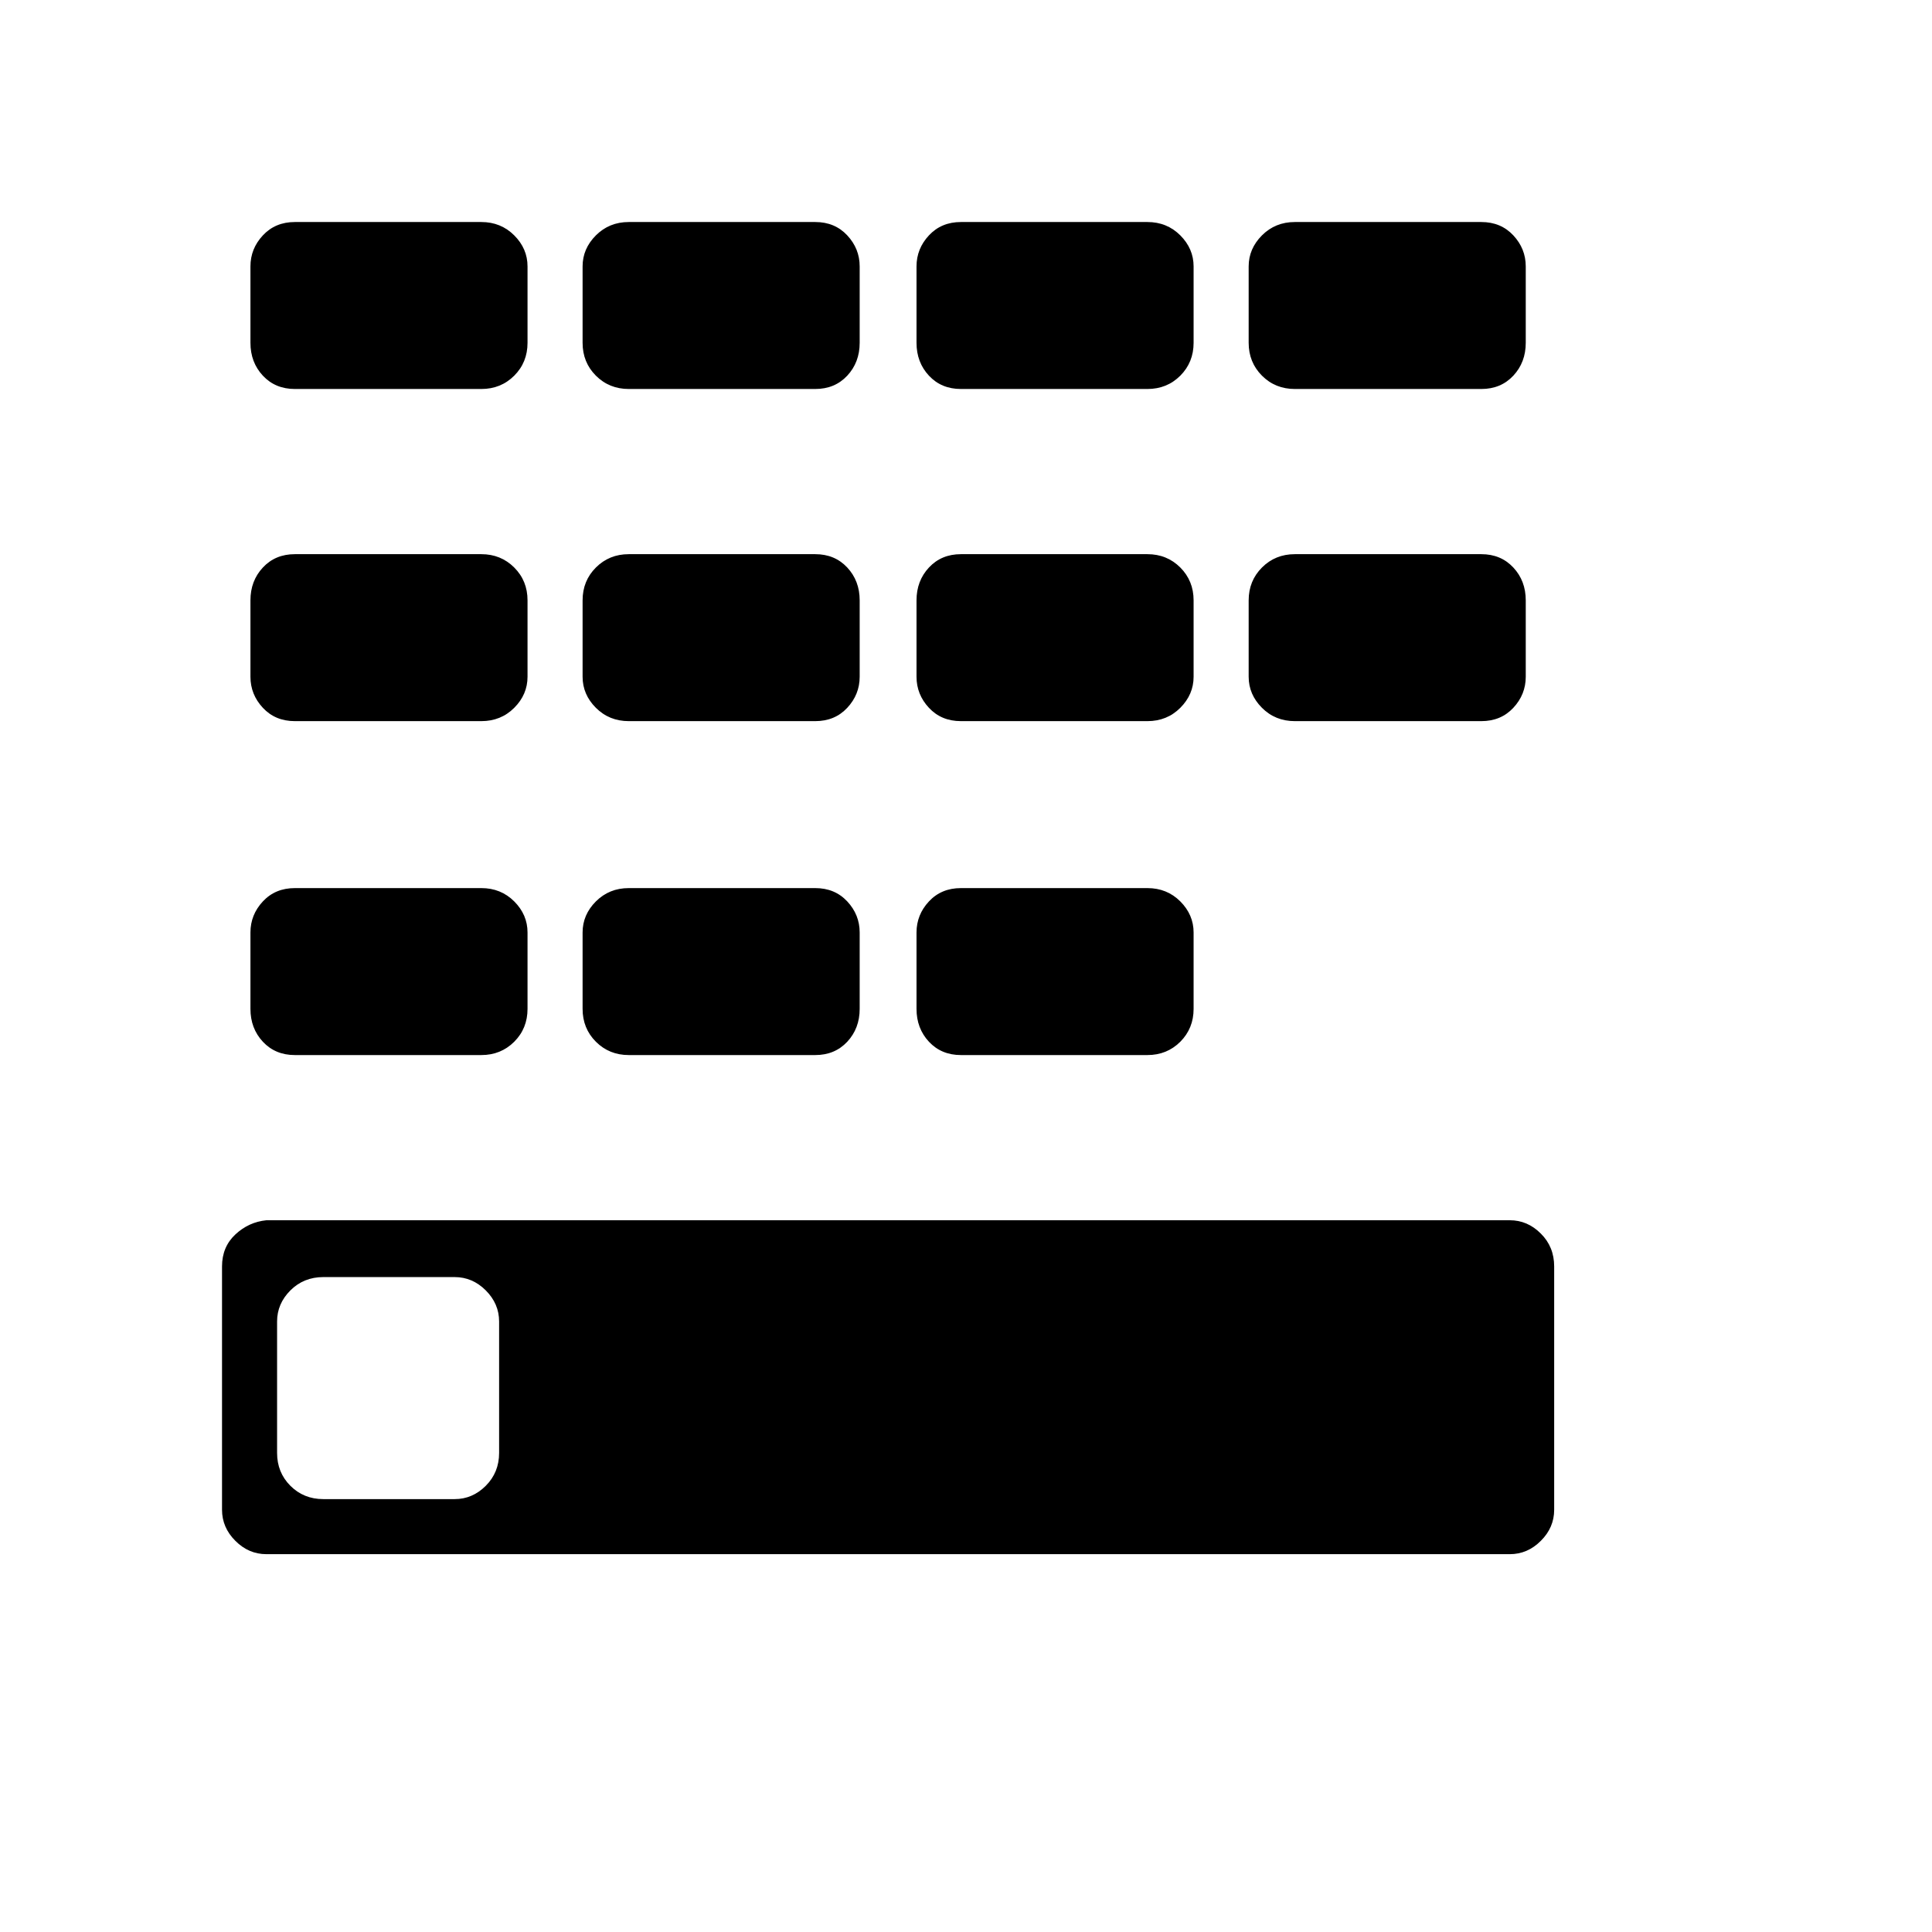 <svg width="62" height="62" viewBox="0 0 62 62" fill="none" xmlns="http://www.w3.org/2000/svg">
<g clip-path="url(#clip0_2029_34)">
<path d="M48.45 39.159H8.55C8.17 39.197 7.838 39.349 7.553 39.615C7.268 39.881 7.125 40.223 7.125 40.641V48.45C7.125 48.83 7.268 49.163 7.553 49.447C7.838 49.733 8.17 49.875 8.55 49.875H48.45C48.83 49.875 49.163 49.733 49.447 49.447C49.733 49.163 49.875 48.83 49.875 48.45V40.641C49.875 40.223 49.733 39.871 49.447 39.587C49.163 39.301 48.83 39.159 48.45 39.159ZM16.017 46.626C16.017 47.044 15.874 47.395 15.589 47.681C15.305 47.965 14.972 48.108 14.592 48.108H10.374C9.956 48.108 9.604 47.965 9.319 47.681C9.034 47.395 8.892 47.044 8.892 46.626V42.408C8.892 42.028 9.034 41.696 9.319 41.41C9.604 41.126 9.956 40.983 10.374 40.983H14.592C14.972 40.983 15.305 41.126 15.589 41.41C15.874 41.696 16.017 42.028 16.017 42.408V46.626ZM9.462 7.125H15.447C15.865 7.125 16.216 7.268 16.502 7.553C16.787 7.838 16.929 8.17 16.929 8.55V11.001C16.929 11.419 16.787 11.771 16.502 12.056C16.216 12.341 15.865 12.483 15.447 12.483H9.462C9.044 12.483 8.702 12.341 8.436 12.056C8.17 11.771 8.037 11.419 8.037 11.001V8.55C8.037 8.17 8.17 7.838 8.436 7.553C8.702 7.268 9.044 7.125 9.462 7.125ZM20.178 7.125H26.163C26.581 7.125 26.923 7.268 27.189 7.553C27.455 7.838 27.588 8.17 27.588 8.55V11.001C27.588 11.419 27.455 11.771 27.189 12.056C26.923 12.341 26.581 12.483 26.163 12.483H20.178C19.76 12.483 19.409 12.341 19.123 12.056C18.838 11.771 18.696 11.419 18.696 11.001V8.55C18.696 8.17 18.838 7.838 19.123 7.553C19.409 7.268 19.76 7.125 20.178 7.125ZM30.837 7.125H36.822C37.24 7.125 37.592 7.268 37.877 7.553C38.161 7.838 38.304 8.17 38.304 8.55V11.001C38.304 11.419 38.161 11.771 37.877 12.056C37.592 12.341 37.24 12.483 36.822 12.483H30.837C30.419 12.483 30.077 12.341 29.811 12.056C29.545 11.771 29.412 11.419 29.412 11.001V8.55C29.412 8.17 29.545 7.838 29.811 7.553C30.077 7.268 30.419 7.125 30.837 7.125ZM41.553 7.125H47.538C47.956 7.125 48.298 7.268 48.564 7.553C48.83 7.838 48.963 8.17 48.963 8.55V11.001C48.963 11.419 48.83 11.771 48.564 12.056C48.298 12.341 47.956 12.483 47.538 12.483H41.553C41.135 12.483 40.783 12.341 40.498 12.056C40.214 11.771 40.071 11.419 40.071 11.001V8.55C40.071 8.17 40.214 7.838 40.498 7.553C40.783 7.268 41.135 7.125 41.553 7.125ZM9.462 17.784H15.447C15.865 17.784 16.216 17.927 16.502 18.212C16.787 18.497 16.929 18.848 16.929 19.266V21.717C16.929 22.097 16.787 22.43 16.502 22.715C16.216 23 15.865 23.142 15.447 23.142H9.462C9.044 23.142 8.702 23 8.436 22.715C8.17 22.43 8.037 22.097 8.037 21.717V19.266C8.037 18.848 8.17 18.497 8.436 18.212C8.702 17.927 9.044 17.784 9.462 17.784ZM20.178 17.784H26.163C26.581 17.784 26.923 17.927 27.189 18.212C27.455 18.497 27.588 18.848 27.588 19.266V21.717C27.588 22.097 27.455 22.43 27.189 22.715C26.923 23 26.581 23.142 26.163 23.142H20.178C19.76 23.142 19.409 23 19.123 22.715C18.838 22.43 18.696 22.097 18.696 21.717V19.266C18.696 18.848 18.838 18.497 19.123 18.212C19.409 17.927 19.76 17.784 20.178 17.784ZM30.837 17.784H36.822C37.24 17.784 37.592 17.927 37.877 18.212C38.161 18.497 38.304 18.848 38.304 19.266V21.717C38.304 22.097 38.161 22.43 37.877 22.715C37.592 23 37.24 23.142 36.822 23.142H30.837C30.419 23.142 30.077 23 29.811 22.715C29.545 22.43 29.412 22.097 29.412 21.717V19.266C29.412 18.848 29.545 18.497 29.811 18.212C30.077 17.927 30.419 17.784 30.837 17.784ZM9.462 28.5H15.447C15.865 28.5 16.216 28.642 16.502 28.927C16.787 29.212 16.929 29.545 16.929 29.925V32.376C16.929 32.794 16.787 33.145 16.502 33.431C16.216 33.715 15.865 33.858 15.447 33.858H9.462C9.044 33.858 8.702 33.715 8.436 33.431C8.17 33.145 8.037 32.794 8.037 32.376V29.925C8.037 29.545 8.17 29.212 8.436 28.927C8.702 28.642 9.044 28.5 9.462 28.5ZM20.178 28.5H26.163C26.581 28.5 26.923 28.642 27.189 28.927C27.455 29.212 27.588 29.545 27.588 29.925V32.376C27.588 32.794 27.455 33.145 27.189 33.431C26.923 33.715 26.581 33.858 26.163 33.858H20.178C19.76 33.858 19.409 33.715 19.123 33.431C18.838 33.145 18.696 32.794 18.696 32.376V29.925C18.696 29.545 18.838 29.212 19.123 28.927C19.409 28.642 19.76 28.5 20.178 28.5ZM30.837 28.5H36.822C37.24 28.5 37.592 28.642 37.877 28.927C38.161 29.212 38.304 29.545 38.304 29.925V32.376C38.304 32.794 38.161 33.145 37.877 33.431C37.592 33.715 37.24 33.858 36.822 33.858H30.837C30.419 33.858 30.077 33.715 29.811 33.431C29.545 33.145 29.412 32.794 29.412 32.376V29.925C29.412 29.545 29.545 29.212 29.811 28.927C30.077 28.642 30.419 28.5 30.837 28.5ZM41.553 17.784H47.538C47.956 17.784 48.298 17.927 48.564 18.212C48.83 18.497 48.963 18.848 48.963 19.266V21.717C48.963 22.097 48.83 22.43 48.564 22.715C48.298 23 47.956 23.142 47.538 23.142H41.553C41.135 23.142 40.783 23 40.498 22.715C40.214 22.43 40.071 22.097 40.071 21.717V19.266C40.071 18.848 40.214 18.497 40.498 18.212C40.783 17.927 41.135 17.784 41.553 17.784Z" fill="black"/>
</g>
</svg>
